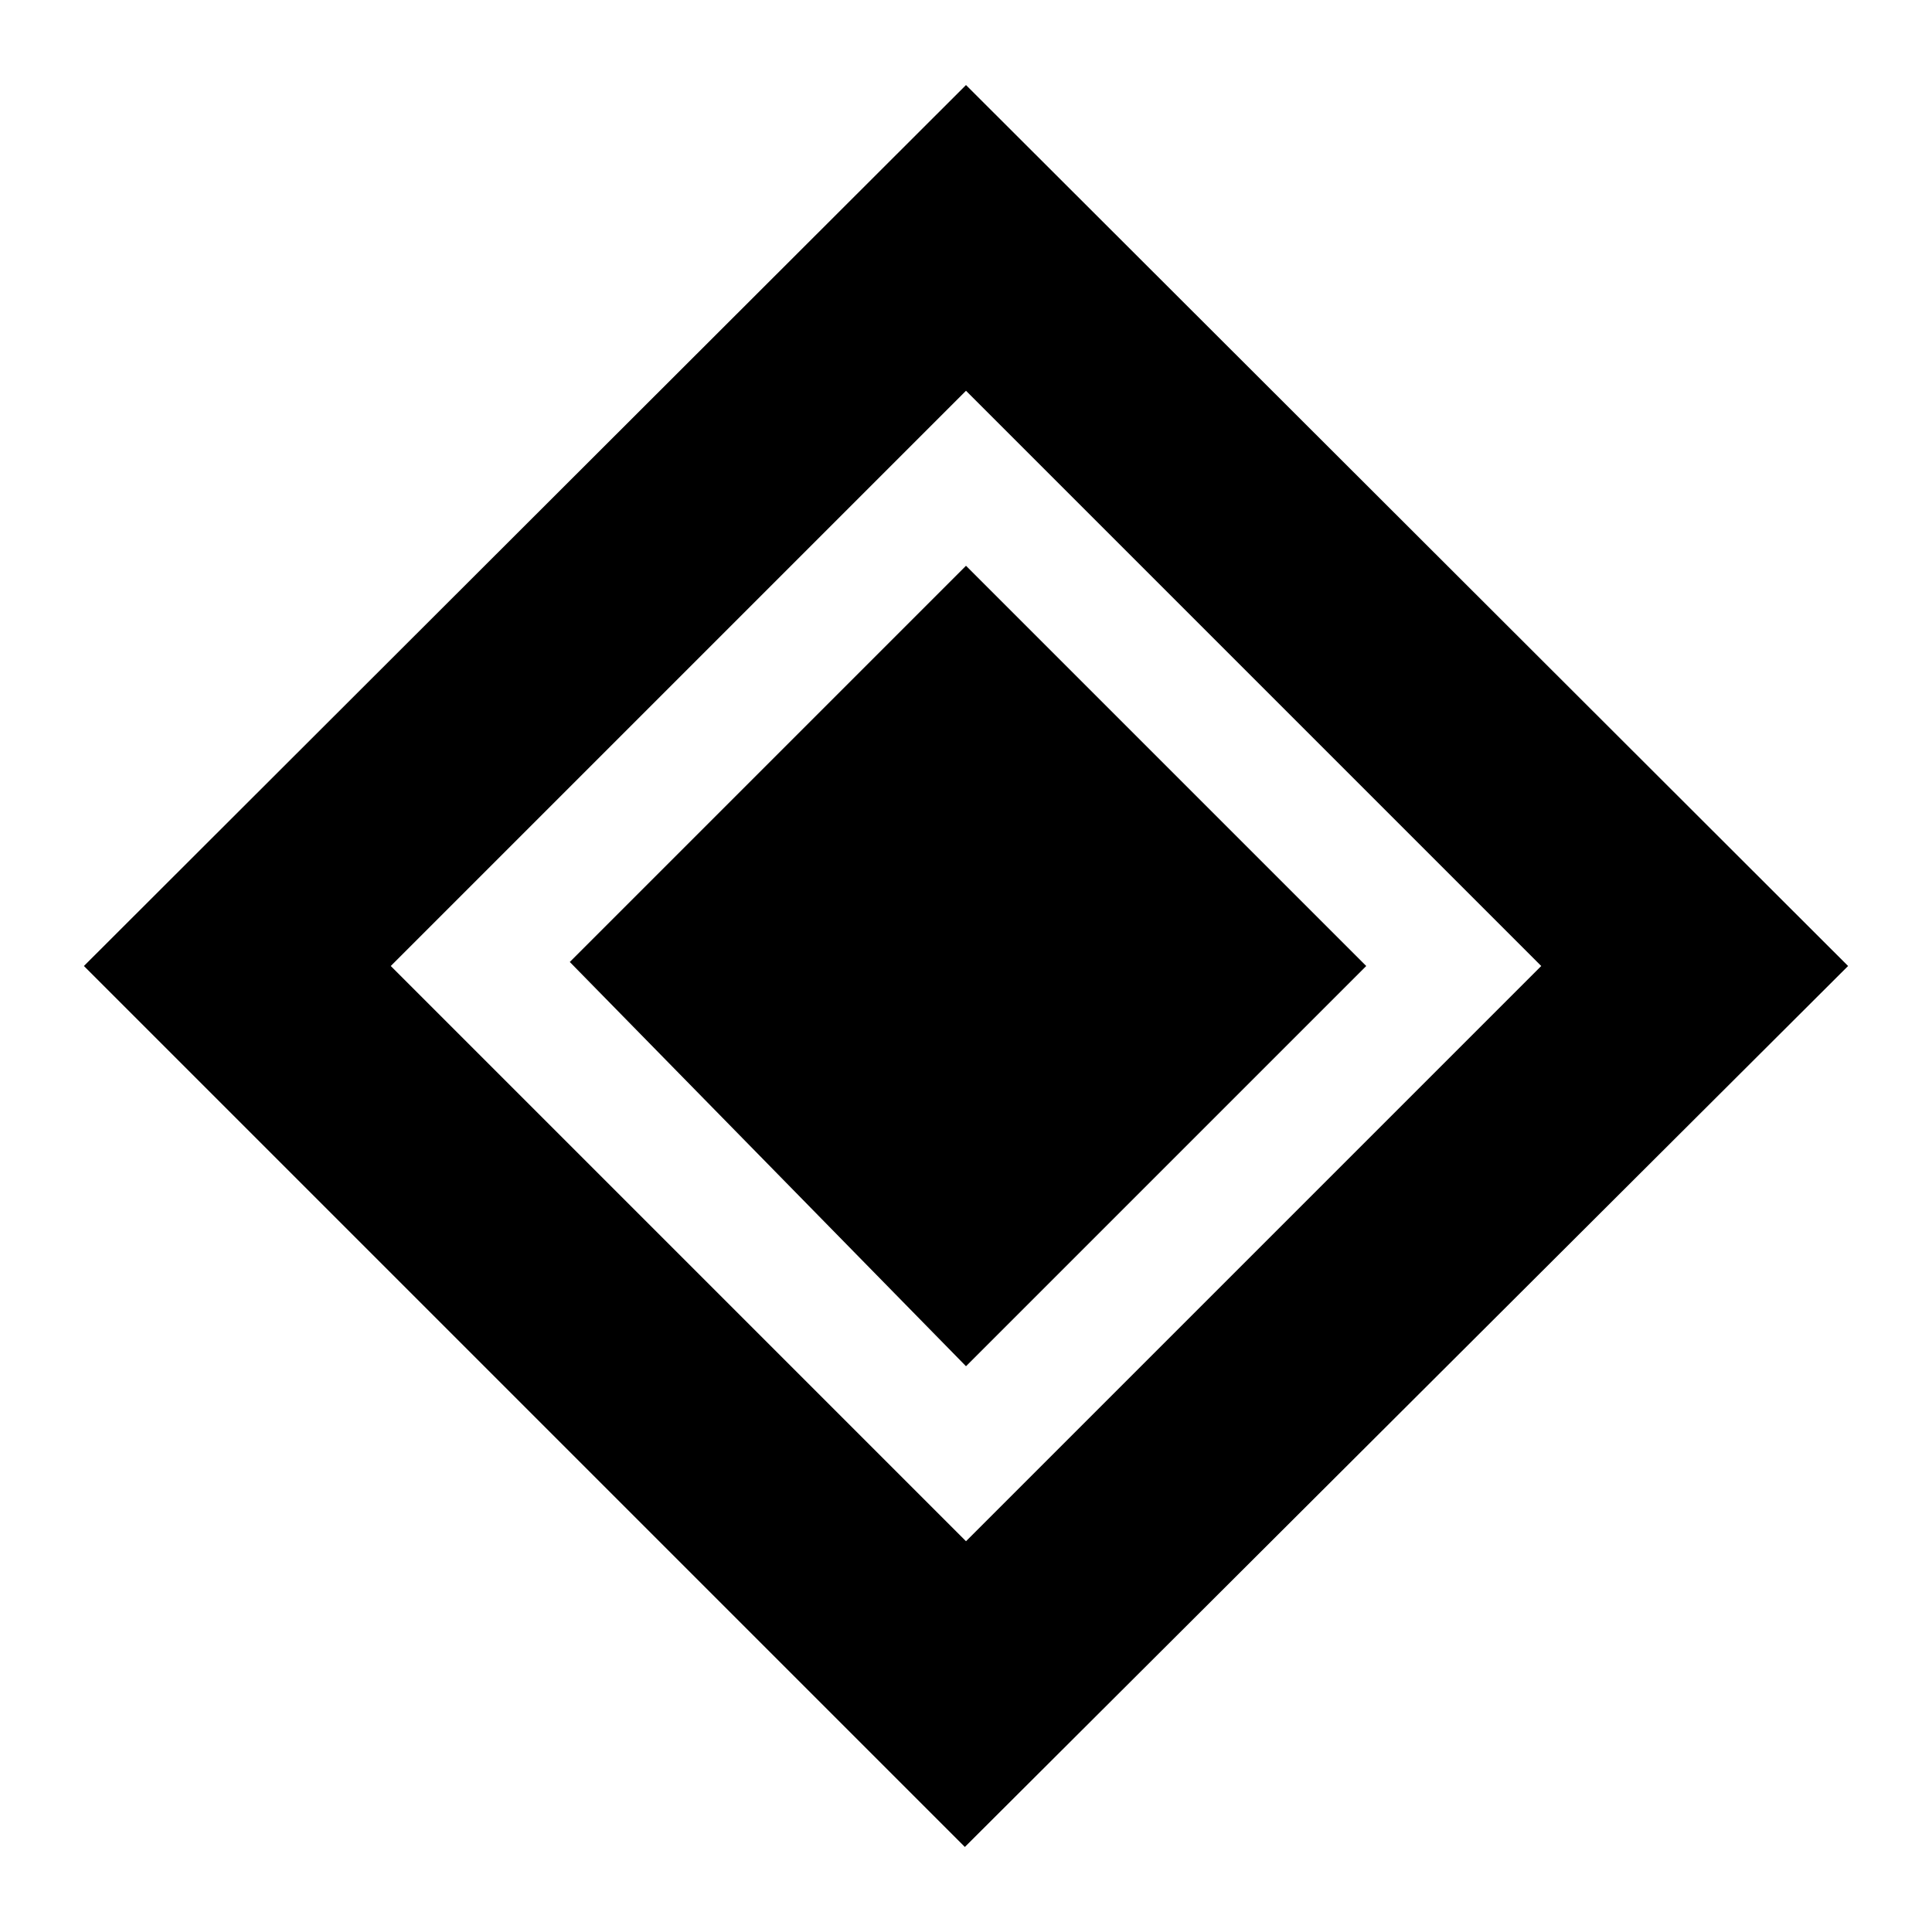 <svg xmlns="http://www.w3.org/2000/svg" height="20" viewBox="0 -960 960 960" width="20"><path d="M480-281.13 283.13-482 480-678.87 678.87-480 480-281.13Zm-.565 238.87L41.695-480 480-917.74 918.306-480 479.435-42.26ZM480-194.174 765.826-480 480-765.826 194.174-480 480-194.174Z"/></svg>
